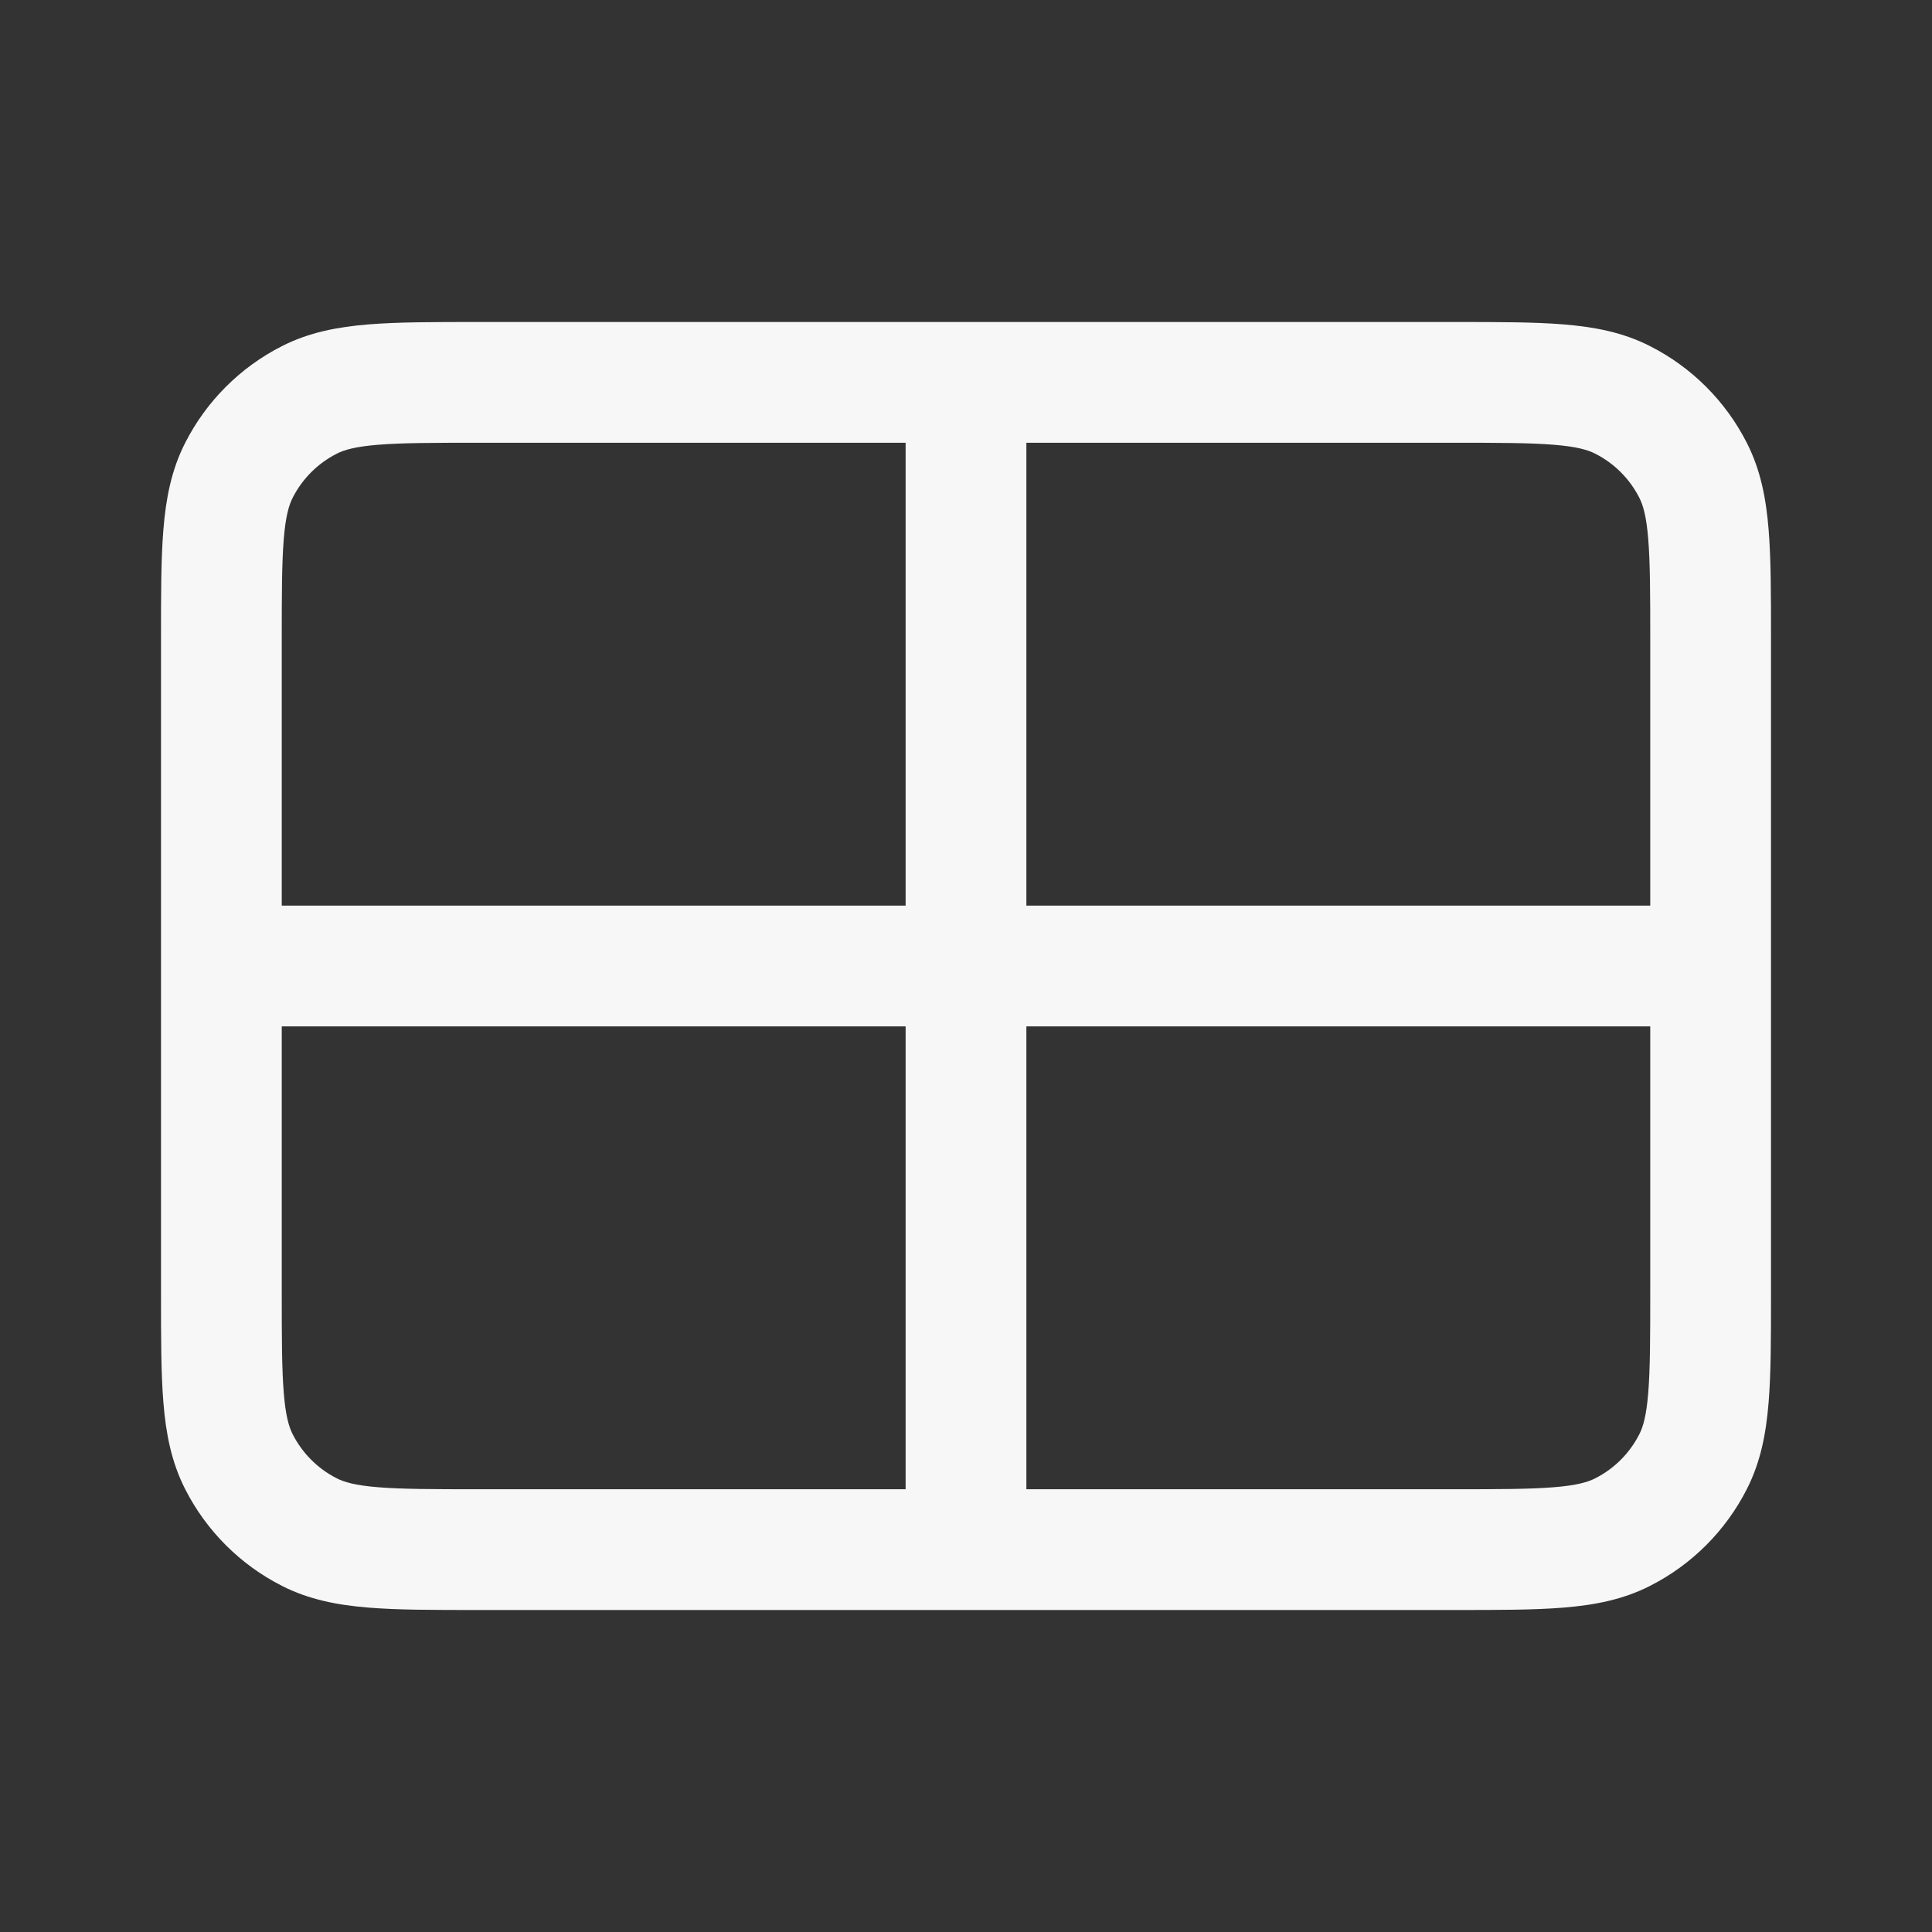 <svg width="24" height="24" viewBox="0 0 24 24" fill="none" xmlns="http://www.w3.org/2000/svg">
<rect x="0" y="0" width="24" height="24" fill="#333333" stroke="none"/>
<path fill-rule="evenodd" clip-rule="evenodd" d="M5.92 4H18.08C18.615 4 19.06 4 19.425 4.03C19.805 4.061 20.161 4.128 20.498 4.3C21.016 4.563 21.437 4.984 21.7 5.502C21.872 5.839 21.939 6.195 21.97 6.575C22 6.94 22 7.385 22 7.92V16.081C22 16.615 22 17.06 21.97 17.425C21.939 17.805 21.872 18.161 21.7 18.498C21.437 19.016 21.016 19.437 20.498 19.7C20.161 19.872 19.805 19.939 19.425 19.97C19.06 20 18.615 20 18.081 20H5.92C5.385 20 4.94 20 4.575 19.97C4.195 19.939 3.839 19.872 3.502 19.7C2.984 19.437 2.563 19.016 2.3 18.498C2.128 18.161 2.061 17.805 2.03 17.425C2 17.06 2 16.615 2 16.08V7.92C2 7.385 2 6.94 2.03 6.575C2.061 6.195 2.128 5.839 2.3 5.502C2.563 4.984 2.984 4.563 3.502 4.3C3.839 4.128 4.195 4.061 4.575 4.03C4.94 4 5.385 4 5.92 4ZM4.697 5.525C4.41 5.548 4.273 5.59 4.183 5.636C3.947 5.756 3.756 5.947 3.636 6.183C3.59 6.273 3.548 6.41 3.525 6.697C3.501 6.993 3.5 7.378 3.5 7.95V11.25H11.25V5.5H5.95C5.378 5.5 4.993 5.501 4.697 5.525ZM12.75 5.5V11.25H20.5V7.95C20.5 7.378 20.499 6.993 20.475 6.697C20.452 6.41 20.41 6.273 20.364 6.183C20.244 5.947 20.053 5.756 19.817 5.636C19.727 5.59 19.59 5.548 19.302 5.525C19.007 5.501 18.622 5.5 18.05 5.5H12.75ZM20.5 12.75H12.75V18.5H18.05C18.622 18.5 19.007 18.499 19.302 18.475C19.59 18.452 19.727 18.41 19.817 18.364C20.053 18.244 20.244 18.053 20.364 17.817C20.41 17.727 20.452 17.59 20.475 17.302C20.499 17.007 20.5 16.622 20.5 16.05V12.75ZM11.25 18.5V12.75H3.5V16.05C3.5 16.622 3.501 17.007 3.525 17.302C3.548 17.59 3.59 17.727 3.636 17.817C3.756 18.053 3.947 18.244 4.183 18.364C4.273 18.41 4.41 18.452 4.697 18.475C4.993 18.499 5.378 18.5 5.95 18.5H11.25Z" fill="white" fill-opacity="0.96"/>
</svg>
